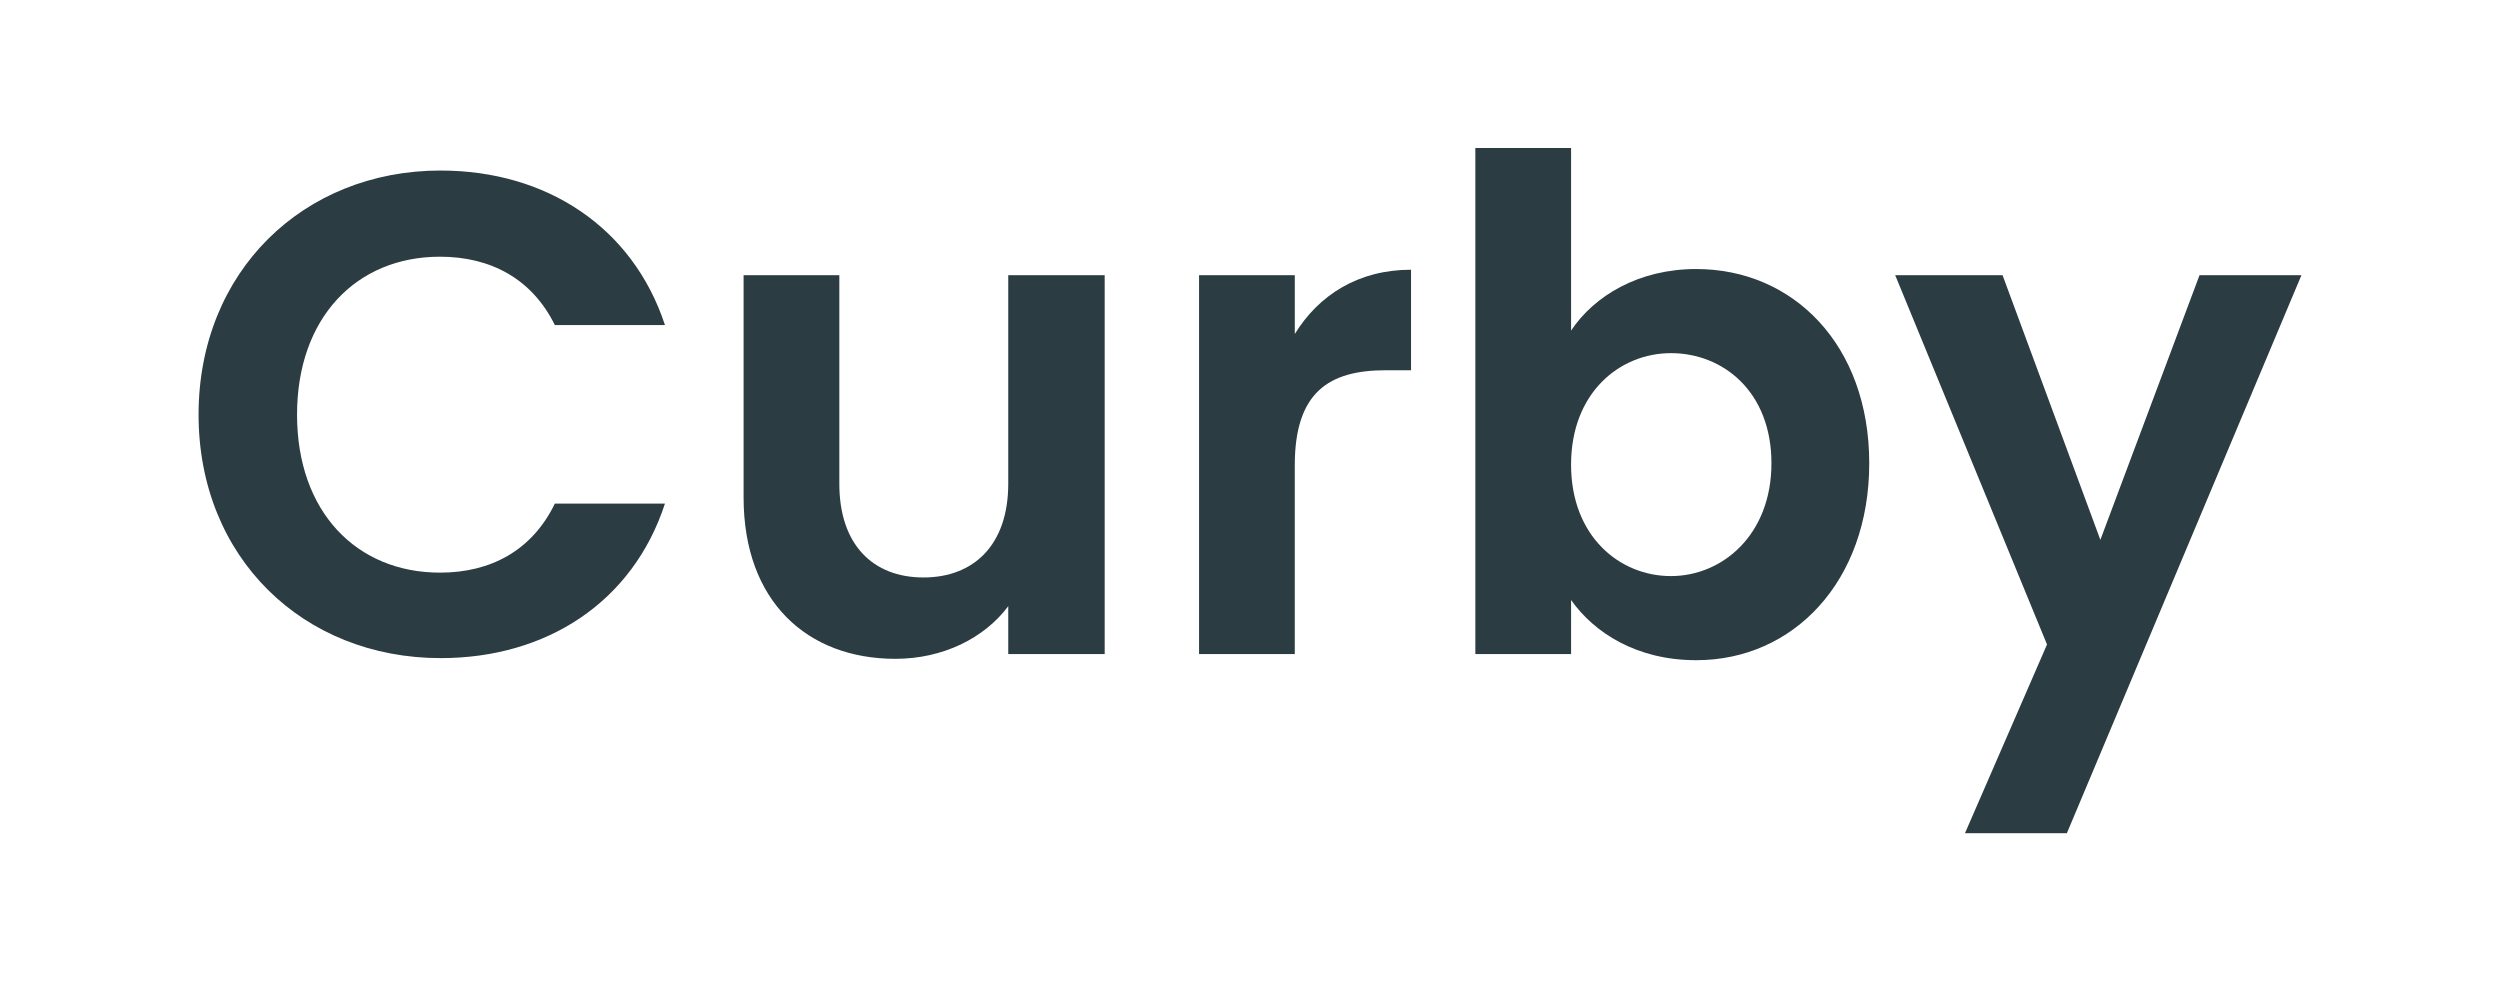 <?xml version="1.0" encoding="UTF-8"?>
<svg id="Racoon" xmlns="http://www.w3.org/2000/svg" version="1.1" viewBox="0 0 1622.96 636.99">
  <!-- Generator: Adobe Illustrator 29.3.1, SVG Export Plug-In . SVG Version: 2.1.0 Build 151)  -->
  <defs>
    <style>
      .st0 {
        fill: #2b3c42;
      }
    </style>
  </defs>
  <path class="st0" d="M286.07,110.72c68.81,0,124.75,36.85,145.62,100.33h-71.48c-14.65-29.74-41.29-44.4-74.58-44.4-54.16,0-92.79,39.51-92.79,102.55s38.62,102.55,92.79,102.55c33.3,0,59.93-14.65,74.58-44.84h71.48c-20.87,63.93-76.8,100.33-145.62,100.33-89.23,0-157.16-65.26-157.16-158.05s67.92-158.49,157.16-158.49Z"/>
  <path class="st0" d="M717.14,424.6h-62.6v-31.08c-15.54,20.87-42.62,34.18-73.25,34.18-57.27,0-98.56-37.29-98.56-104.77v-144.28h62.15v135.41c0,39.51,21.75,60.82,54.61,60.82s55.05-21.31,55.05-60.82v-135.41h62.6v245.95Z"/>
  <path class="st0" d="M840.56,424.6h-62.15v-245.95h62.15v38.18c15.54-25.31,41.29-41.73,75.47-41.73v65.26h-16.43c-36.85,0-59.05,14.21-59.05,61.71v122.53Z"/>
  <path class="st0" d="M1101.16,174.65c63.04,0,112.32,49.28,112.32,126.08s-49.28,127.86-112.32,127.86c-38.62,0-66.15-17.76-81.24-39.07v35.07h-62.15V96.07h62.15v118.54c15.09-22.64,43.95-39.96,81.24-39.96ZM1084.73,229.26c-33.3,0-64.82,25.75-64.82,72.36s31.52,72.36,64.82,72.36,65.26-26.64,65.26-73.25-31.52-71.48-65.26-71.48Z"/>
  <path class="st0" d="M1427.9,178.65h66.15l-152.28,362.27h-66.15l53.27-122.53-98.56-239.73h69.7l63.49,171.81,64.37-171.81Z"/>
</svg>